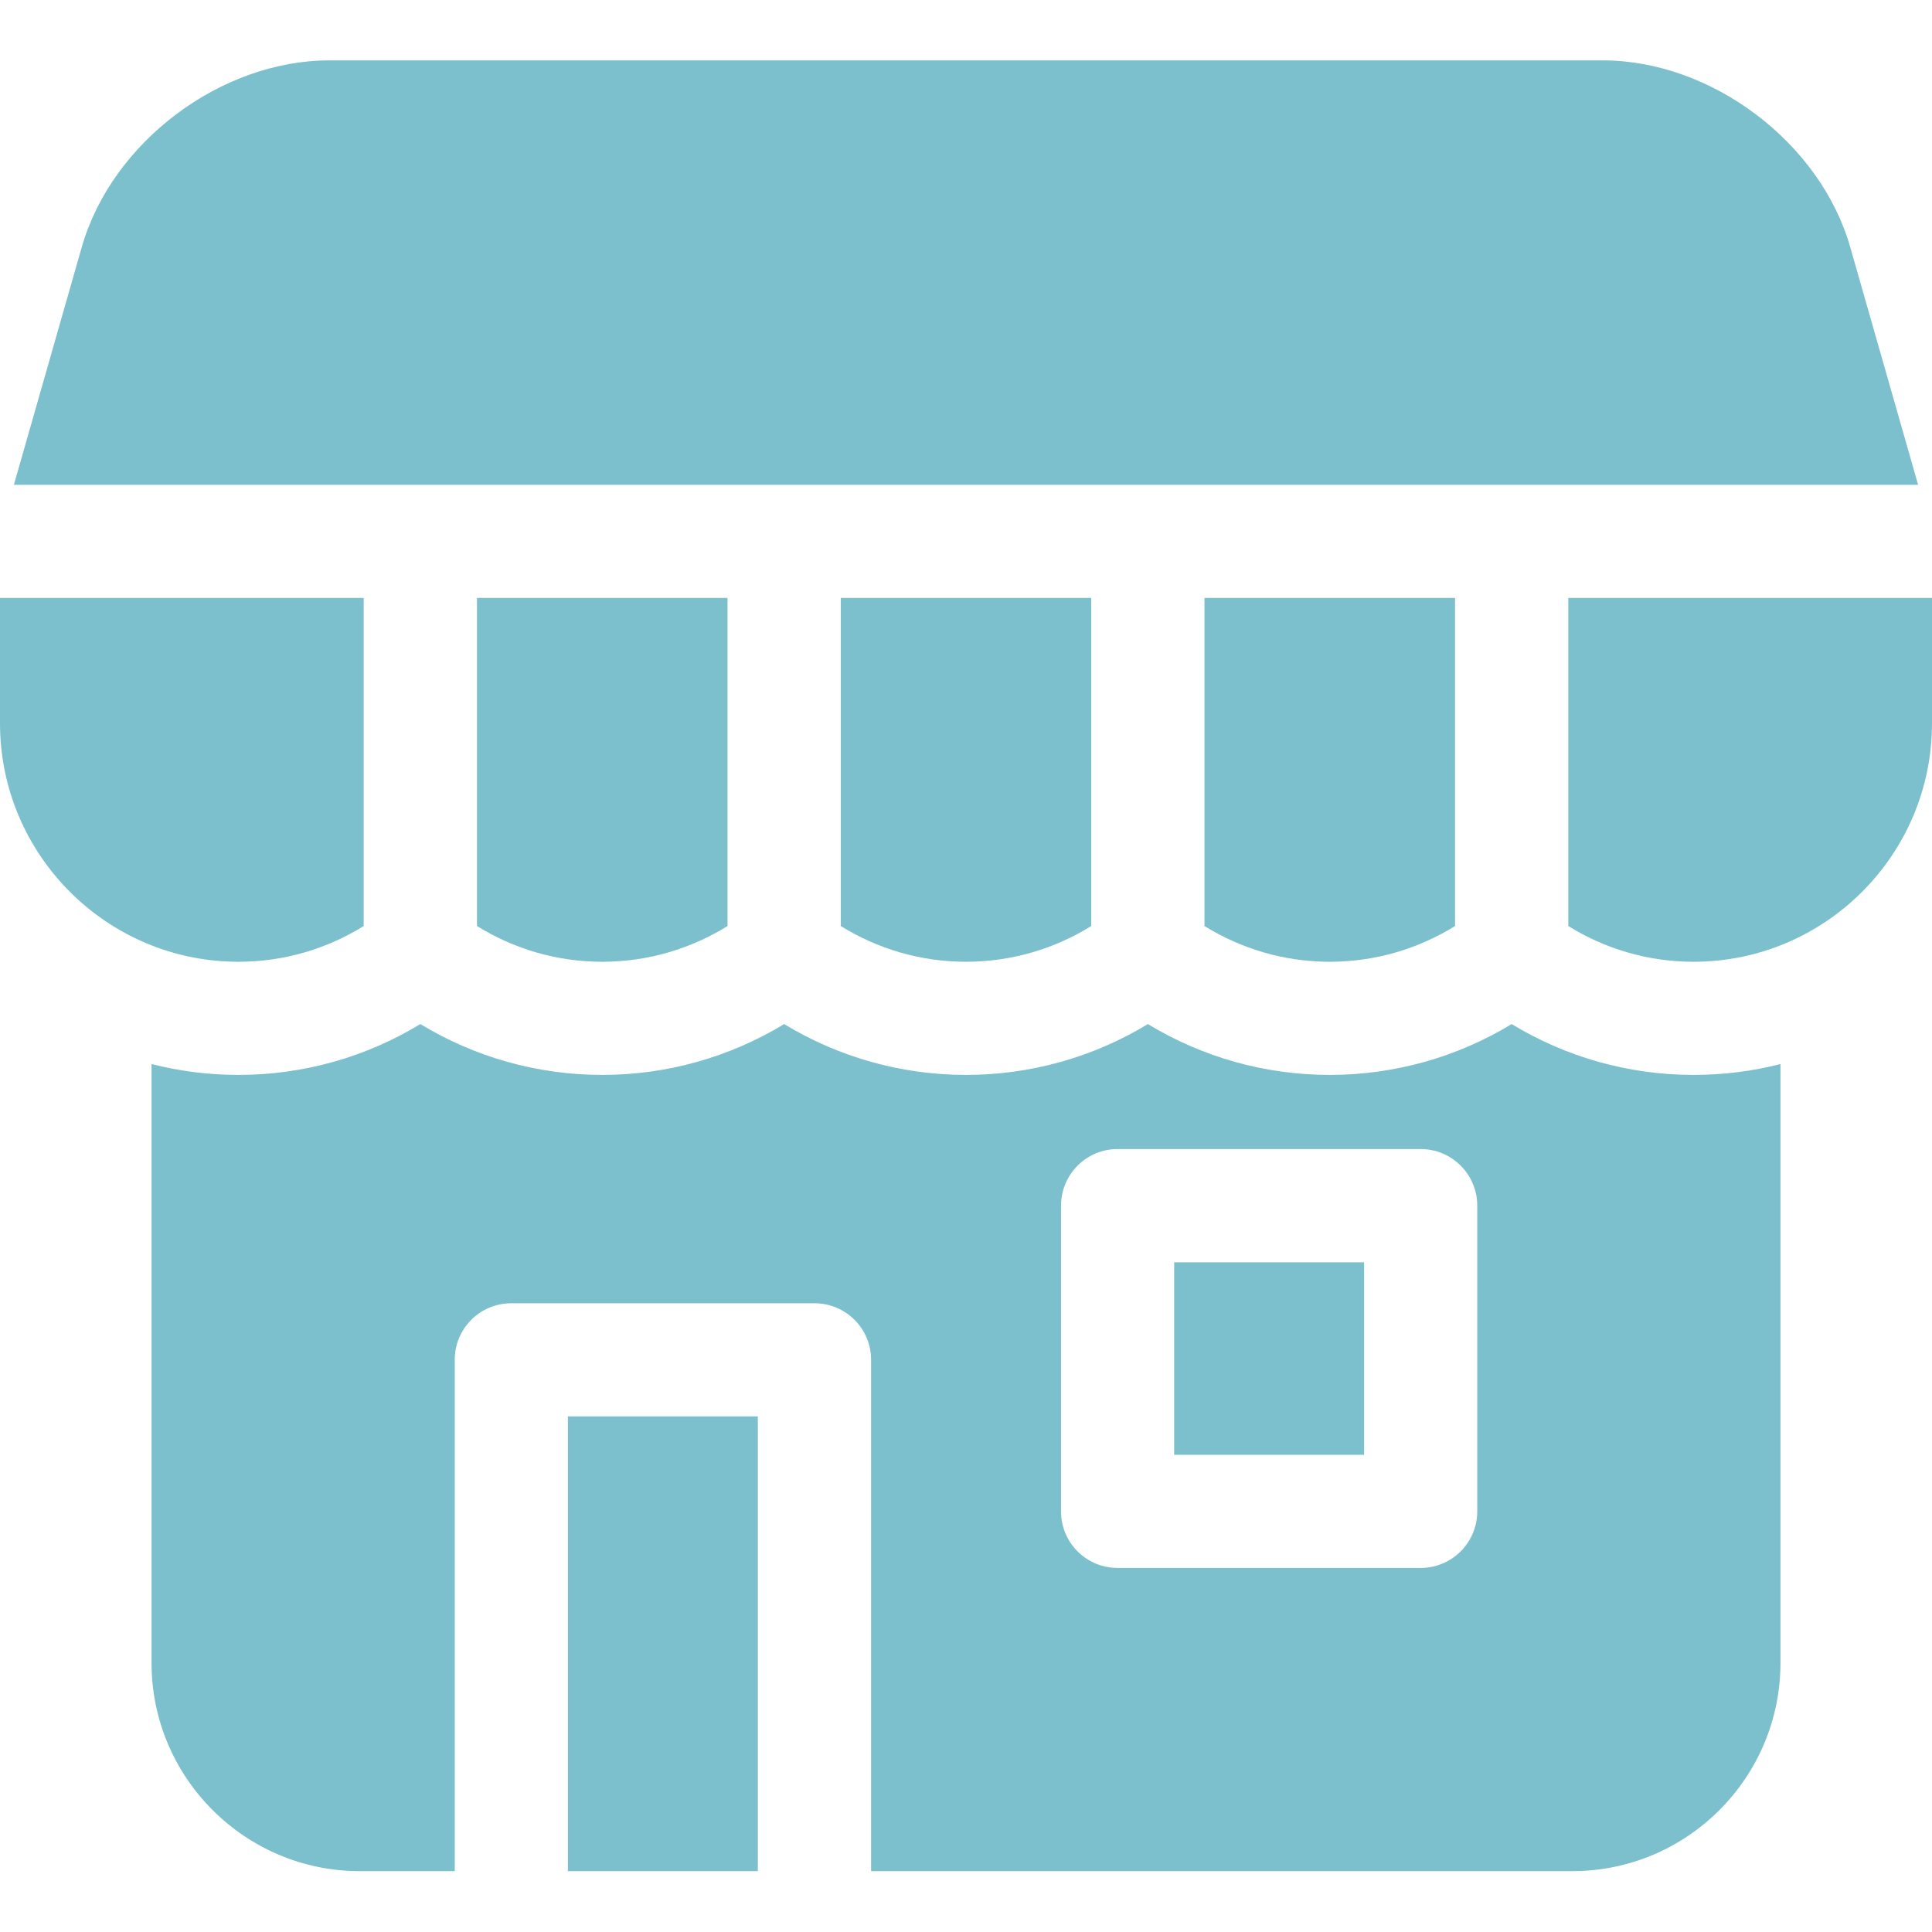<svg width="16" height="16" viewBox="0 0 16 16" fill="none" xmlns="http://www.w3.org/2000/svg">
<path d="M9.724 10.454H11.297V12.048H9.724V10.454Z" fill="#7BC0CC"/>
<path d="M12.519 8.481C12.069 8.754 11.55 8.902 11.013 8.902C10.475 8.902 9.956 8.754 9.506 8.481C9.057 8.754 8.537 8.902 8 8.902C7.463 8.902 6.943 8.754 6.494 8.481C6.044 8.754 5.525 8.902 4.988 8.902C4.45 8.902 3.931 8.754 3.481 8.481C3.032 8.754 2.513 8.902 1.975 8.902C1.727 8.902 1.486 8.871 1.255 8.812V13.772C1.255 14.722 2.029 15.496 2.979 15.496H3.766V11.261C3.766 11.002 3.976 10.793 4.234 10.793H6.745C7.004 10.793 7.214 11.002 7.214 11.261V15.496H13.021C13.972 15.496 14.745 14.722 14.745 13.772V8.812C14.514 8.871 14.273 8.902 14.025 8.902C13.487 8.902 12.968 8.754 12.519 8.481ZM12.234 12.517C12.234 12.775 12.024 12.985 11.766 12.985H9.255C8.996 12.985 8.787 12.775 8.787 12.517V9.985C8.787 9.726 8.996 9.516 9.255 9.516H11.766C12.024 9.516 12.234 9.726 12.234 9.985V12.517Z" fill="#7BC0CC"/>
<path d="M4.703 11.73H6.276V15.496H4.703V11.73Z" fill="#7BC0CC"/>
<path d="M3.012 7.669V4.952H0V5.99C0 7.079 0.886 7.965 1.975 7.965C2.355 7.965 2.711 7.856 3.012 7.669Z" fill="#7BC0CC"/>
<path d="M15.323 2.047C15.075 1.179 14.174 0.5 13.272 0.5H2.728C1.826 0.5 0.925 1.179 0.677 2.047L0.115 4.015H15.885L15.323 2.047Z" fill="#7BC0CC"/>
<path d="M4.988 7.965C5.368 7.965 5.723 7.856 6.025 7.669V4.952H3.95V7.669C4.252 7.856 4.607 7.965 4.988 7.965Z" fill="#7BC0CC"/>
<path d="M12.988 4.952V7.669C13.289 7.856 13.645 7.965 14.025 7.965C15.114 7.965 16 7.079 16 5.99V4.952H12.988Z" fill="#7BC0CC"/>
<path d="M8 7.965C8.38 7.965 8.736 7.856 9.037 7.669V4.952H6.963V7.669C7.264 7.856 7.62 7.965 8 7.965Z" fill="#7BC0CC"/>
<path d="M11.012 7.965C11.393 7.965 11.748 7.856 12.05 7.669V4.952H9.975V7.669C10.277 7.856 10.632 7.965 11.012 7.965Z" fill="#7BC0CC"/>
</svg>
